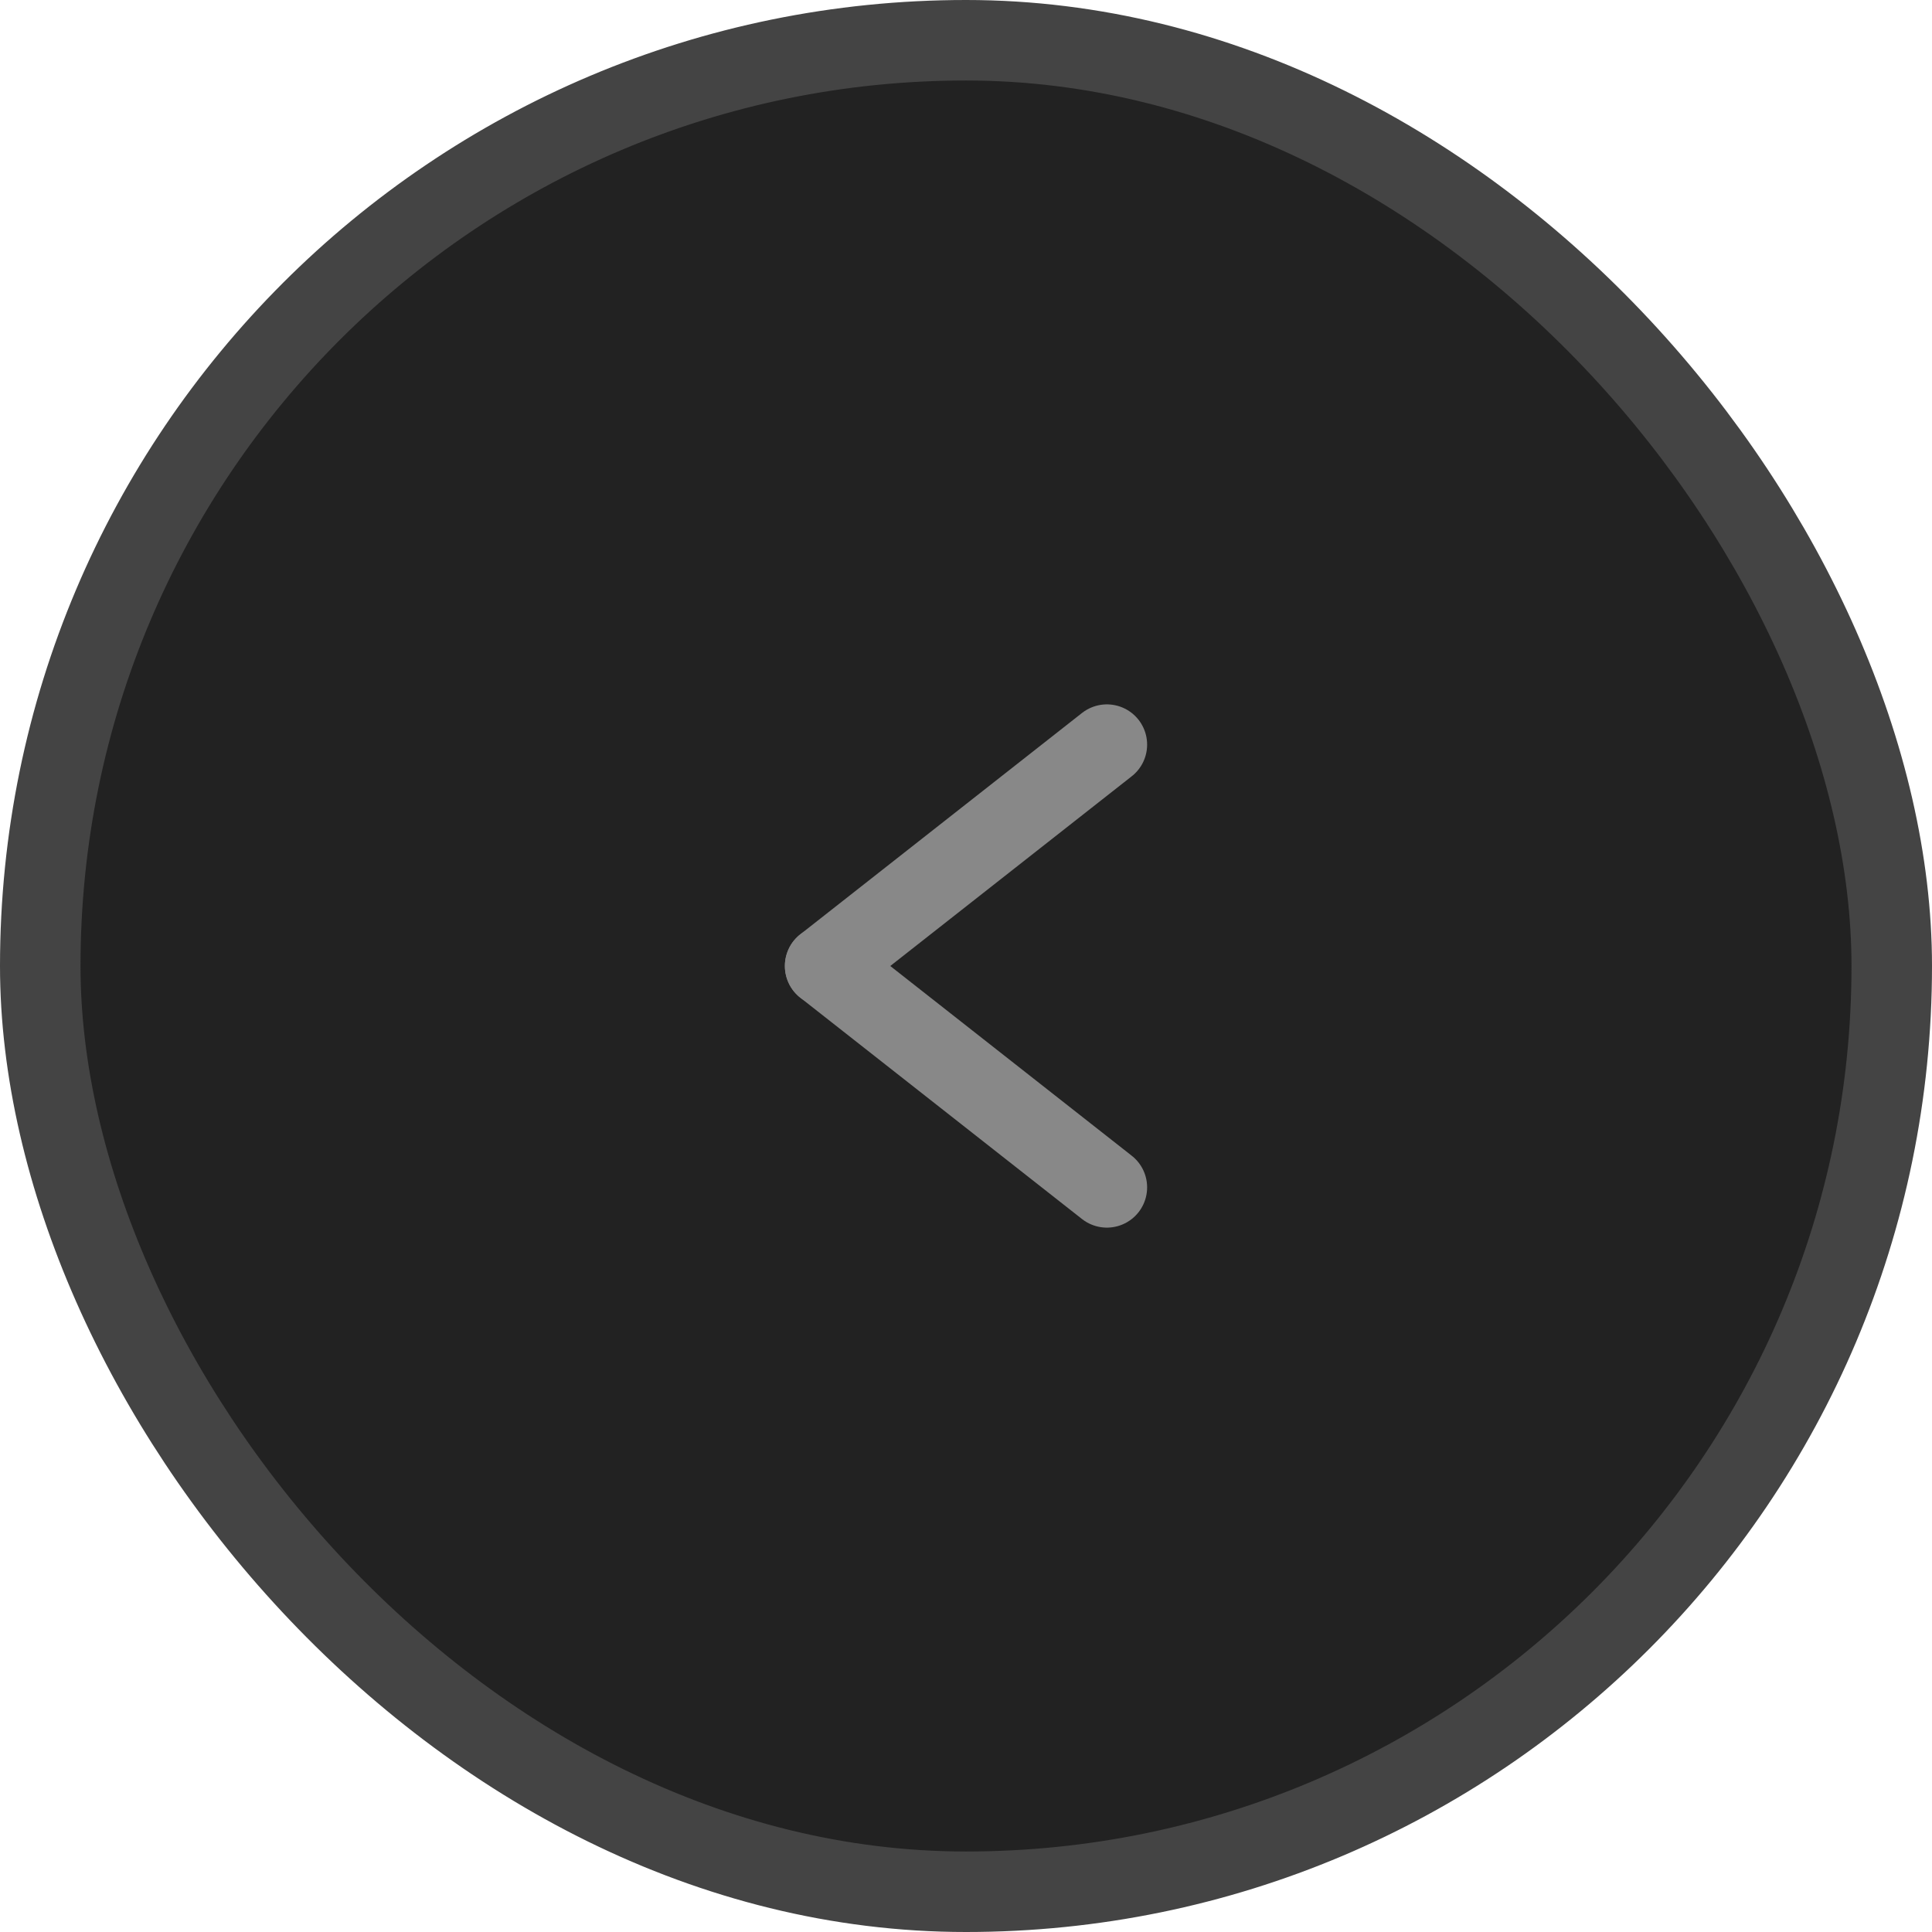 <svg width="48" height="48" viewBox="0 0 48 48" fill="none" xmlns="http://www.w3.org/2000/svg">
<rect x="1" y="1" width="46" height="46" rx="23" fill="#222222" stroke="#444444" stroke-width="2"/>
<rect x="36" y="36" width="24" height="24" transform="rotate(-180 36 36)" fill="#222222"/>
<path d="M27.5 29.5L20.5 24" stroke="#888888" stroke-width="2" stroke-linecap="round"/>
<path d="M27.5 18.5L20.5 24" stroke="#888888" stroke-width="2" stroke-linecap="round"/>
</svg>
